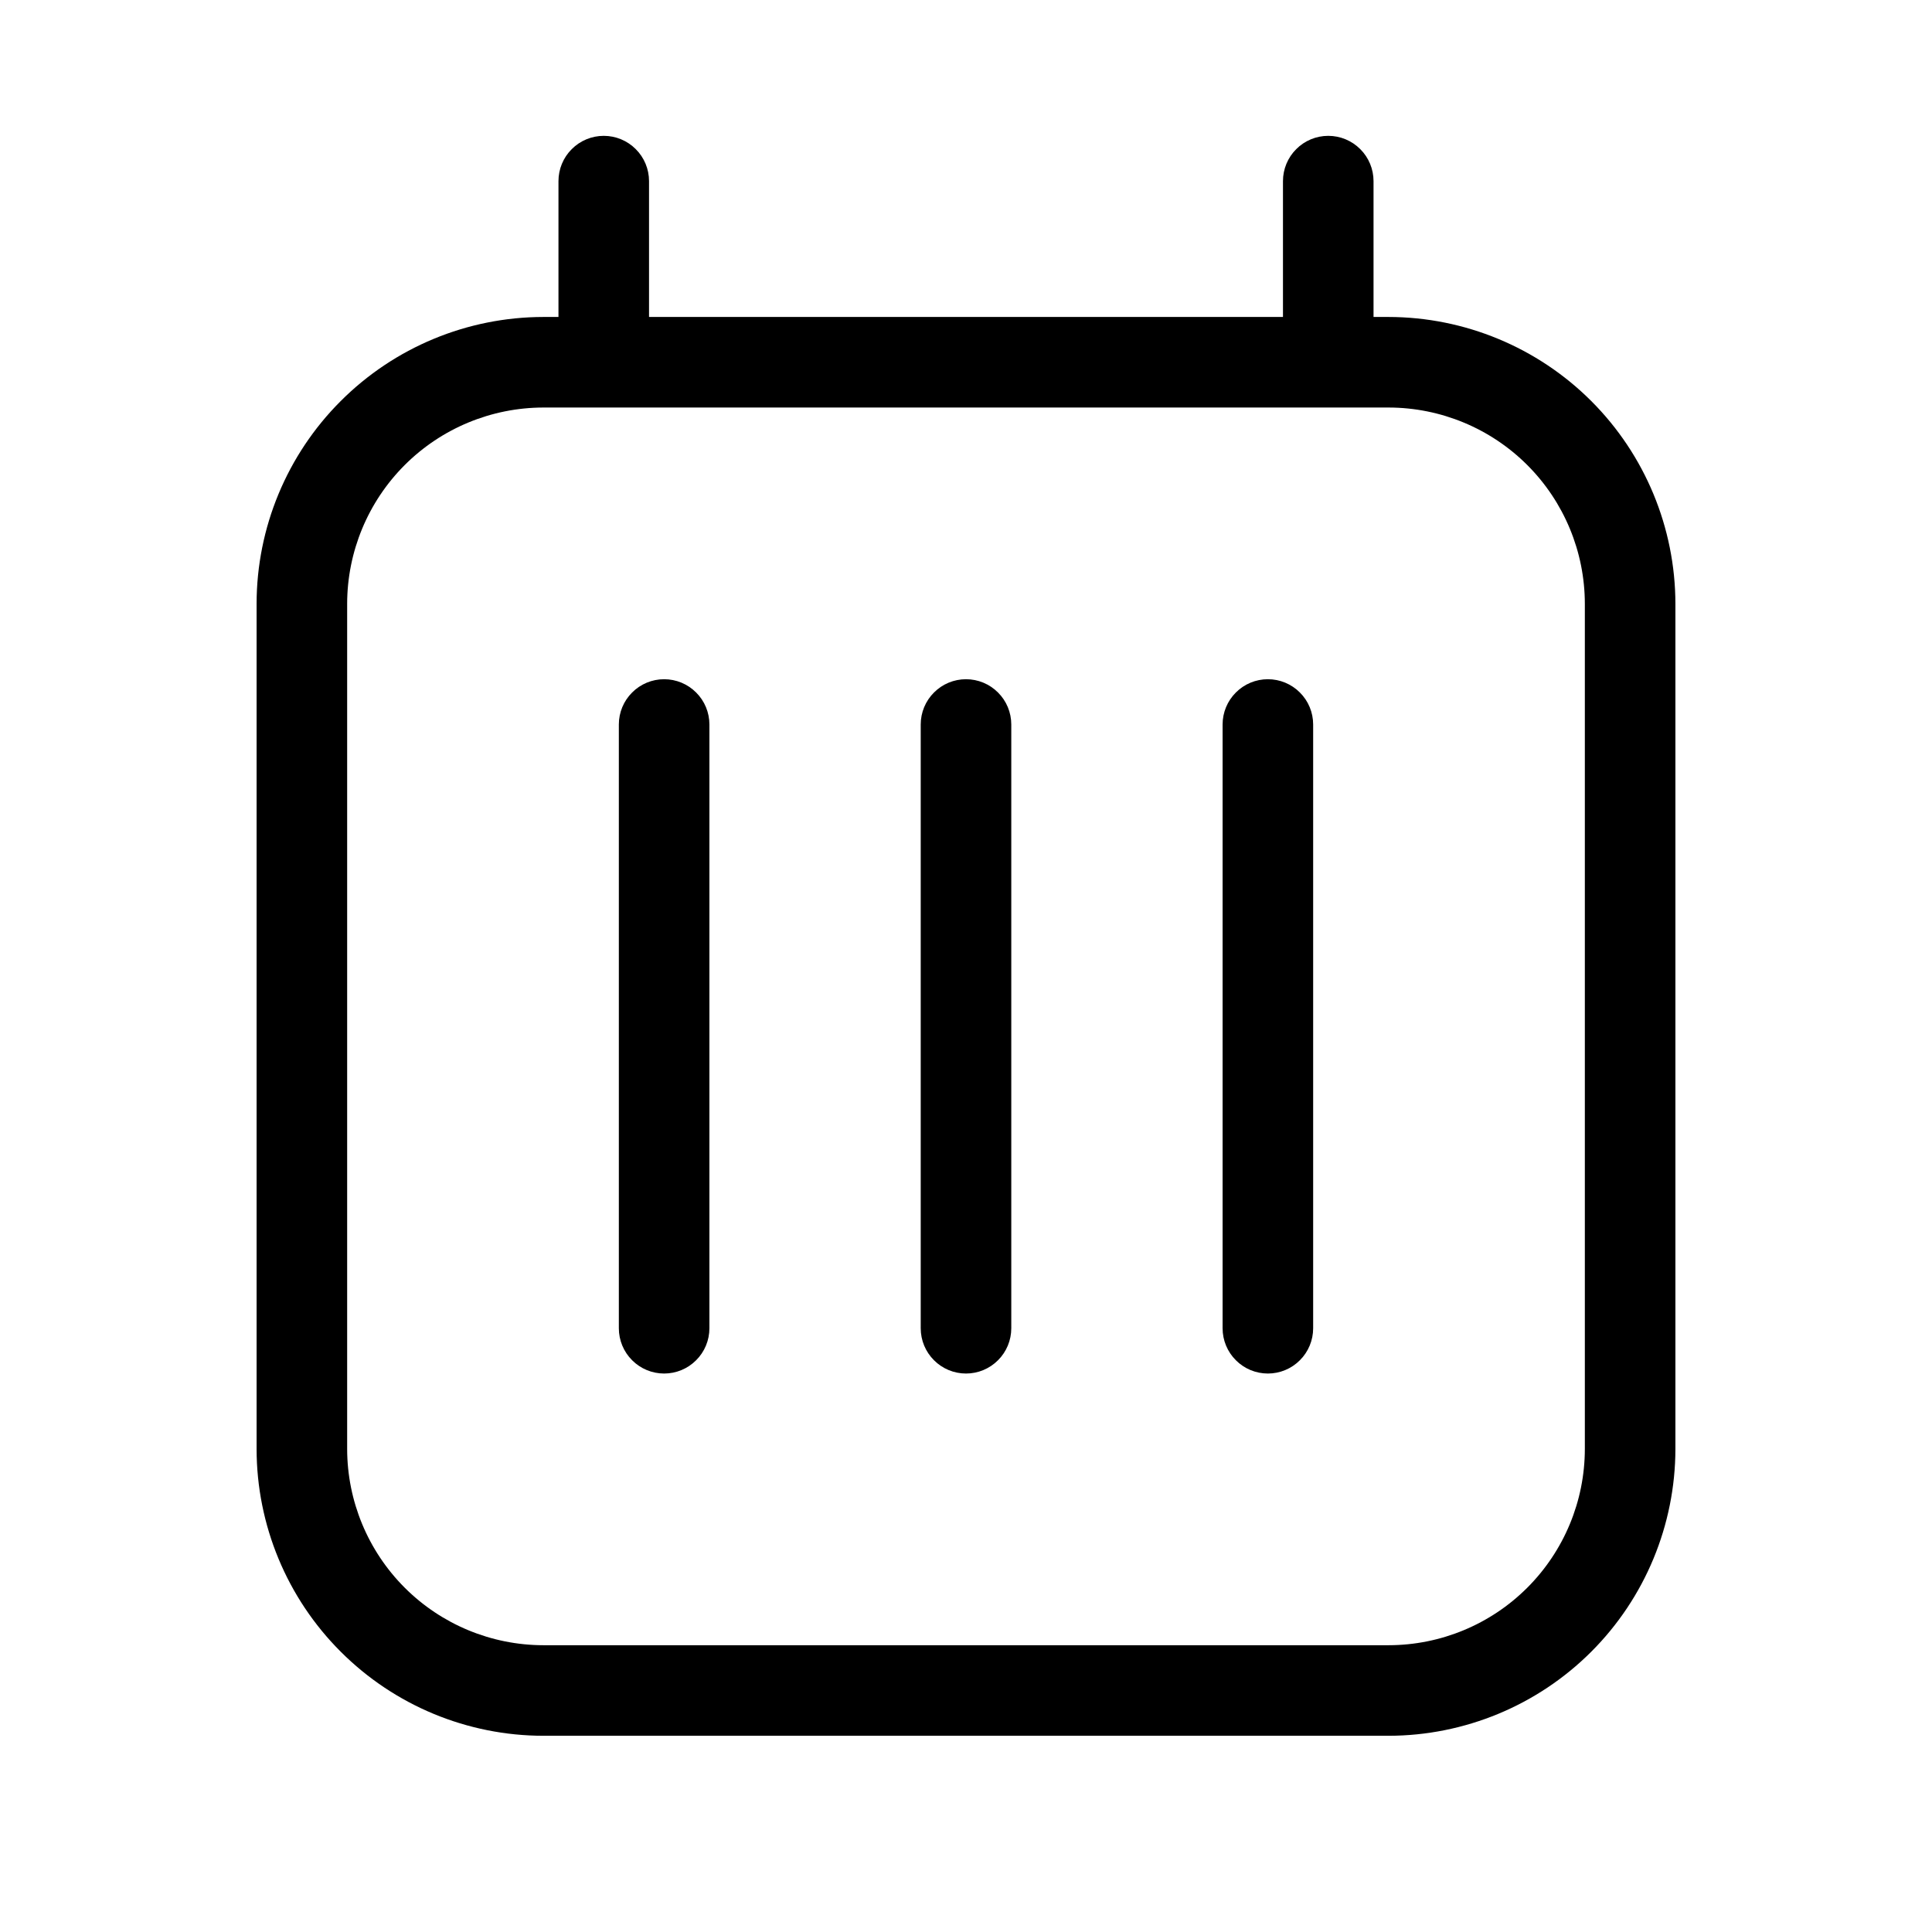 <svg xmlns="http://www.w3.org/2000/svg" width="32" height="32" viewBox="0 0 32 32"><path d="M11 11.25C10.801 11.25 10.61 11.329 10.47 11.47C10.329 11.61 10.25 11.801 10.25 12V22C10.25 22.199 10.329 22.39 10.47 22.53C10.61 22.671 10.801 22.75 11 22.75C11.199 22.75 11.39 22.671 11.53 22.53C11.671 22.39 11.75 22.199 11.75 22V12C11.75 11.801 11.671 11.61 11.53 11.47C11.39 11.329 11.199 11.25 11 11.25ZM16 11.25C15.801 11.25 15.61 11.329 15.47 11.47C15.329 11.61 15.25 11.801 15.25 12V22C15.25 22.199 15.329 22.39 15.47 22.53C15.61 22.671 15.801 22.75 16 22.75C16.199 22.75 16.39 22.671 16.53 22.53C16.671 22.39 16.75 22.199 16.75 22V12C16.75 11.801 16.671 11.61 16.53 11.47C16.39 11.329 16.199 11.25 16 11.25ZM21 11.25C20.801 11.25 20.61 11.329 20.47 11.47C20.329 11.61 20.25 11.801 20.25 12V22C20.25 22.199 20.329 22.39 20.47 22.53C20.61 22.671 20.801 22.75 21 22.75C21.199 22.75 21.39 22.671 21.53 22.53C21.671 22.39 21.75 22.199 21.75 22V12C21.75 11.801 21.671 11.61 21.53 11.47C21.39 11.329 21.199 11.25 21 11.25Z M23 5.25H22.75V3C22.75 2.801 22.671 2.61 22.53 2.47C22.39 2.329 22.199 2.25 22 2.25C21.801 2.25 21.61 2.329 21.47 2.47C21.329 2.61 21.25 2.801 21.25 3V5.25H10.75V3C10.75 2.801 10.671 2.61 10.53 2.47C10.39 2.329 10.199 2.25 10 2.25C9.801 2.25 9.61 2.329 9.47 2.47C9.329 2.61 9.25 2.801 9.25 3V5.25H9C7.741 5.251 6.533 5.752 5.643 6.643C4.752 7.533 4.251 8.741 4.25 10V24C4.251 25.259 4.752 26.467 5.643 27.357C6.533 28.248 7.741 28.749 9 28.75H23C24.259 28.748 25.467 28.247 26.357 27.357C27.247 26.467 27.748 25.259 27.75 24V10C27.748 8.741 27.247 7.533 26.357 6.643C25.467 5.753 24.259 5.252 23 5.25ZM26.25 24C26.249 24.862 25.906 25.688 25.297 26.297C24.688 26.906 23.862 27.249 23 27.25H9C8.138 27.249 7.312 26.906 6.703 26.297C6.094 25.688 5.751 24.862 5.75 24V10C5.751 9.138 6.094 8.312 6.703 7.703C7.312 7.094 8.138 6.751 9 6.75H23C23.862 6.751 24.688 7.094 25.297 7.703C25.906 8.312 26.249 9.138 26.25 10V24Z"/></svg>